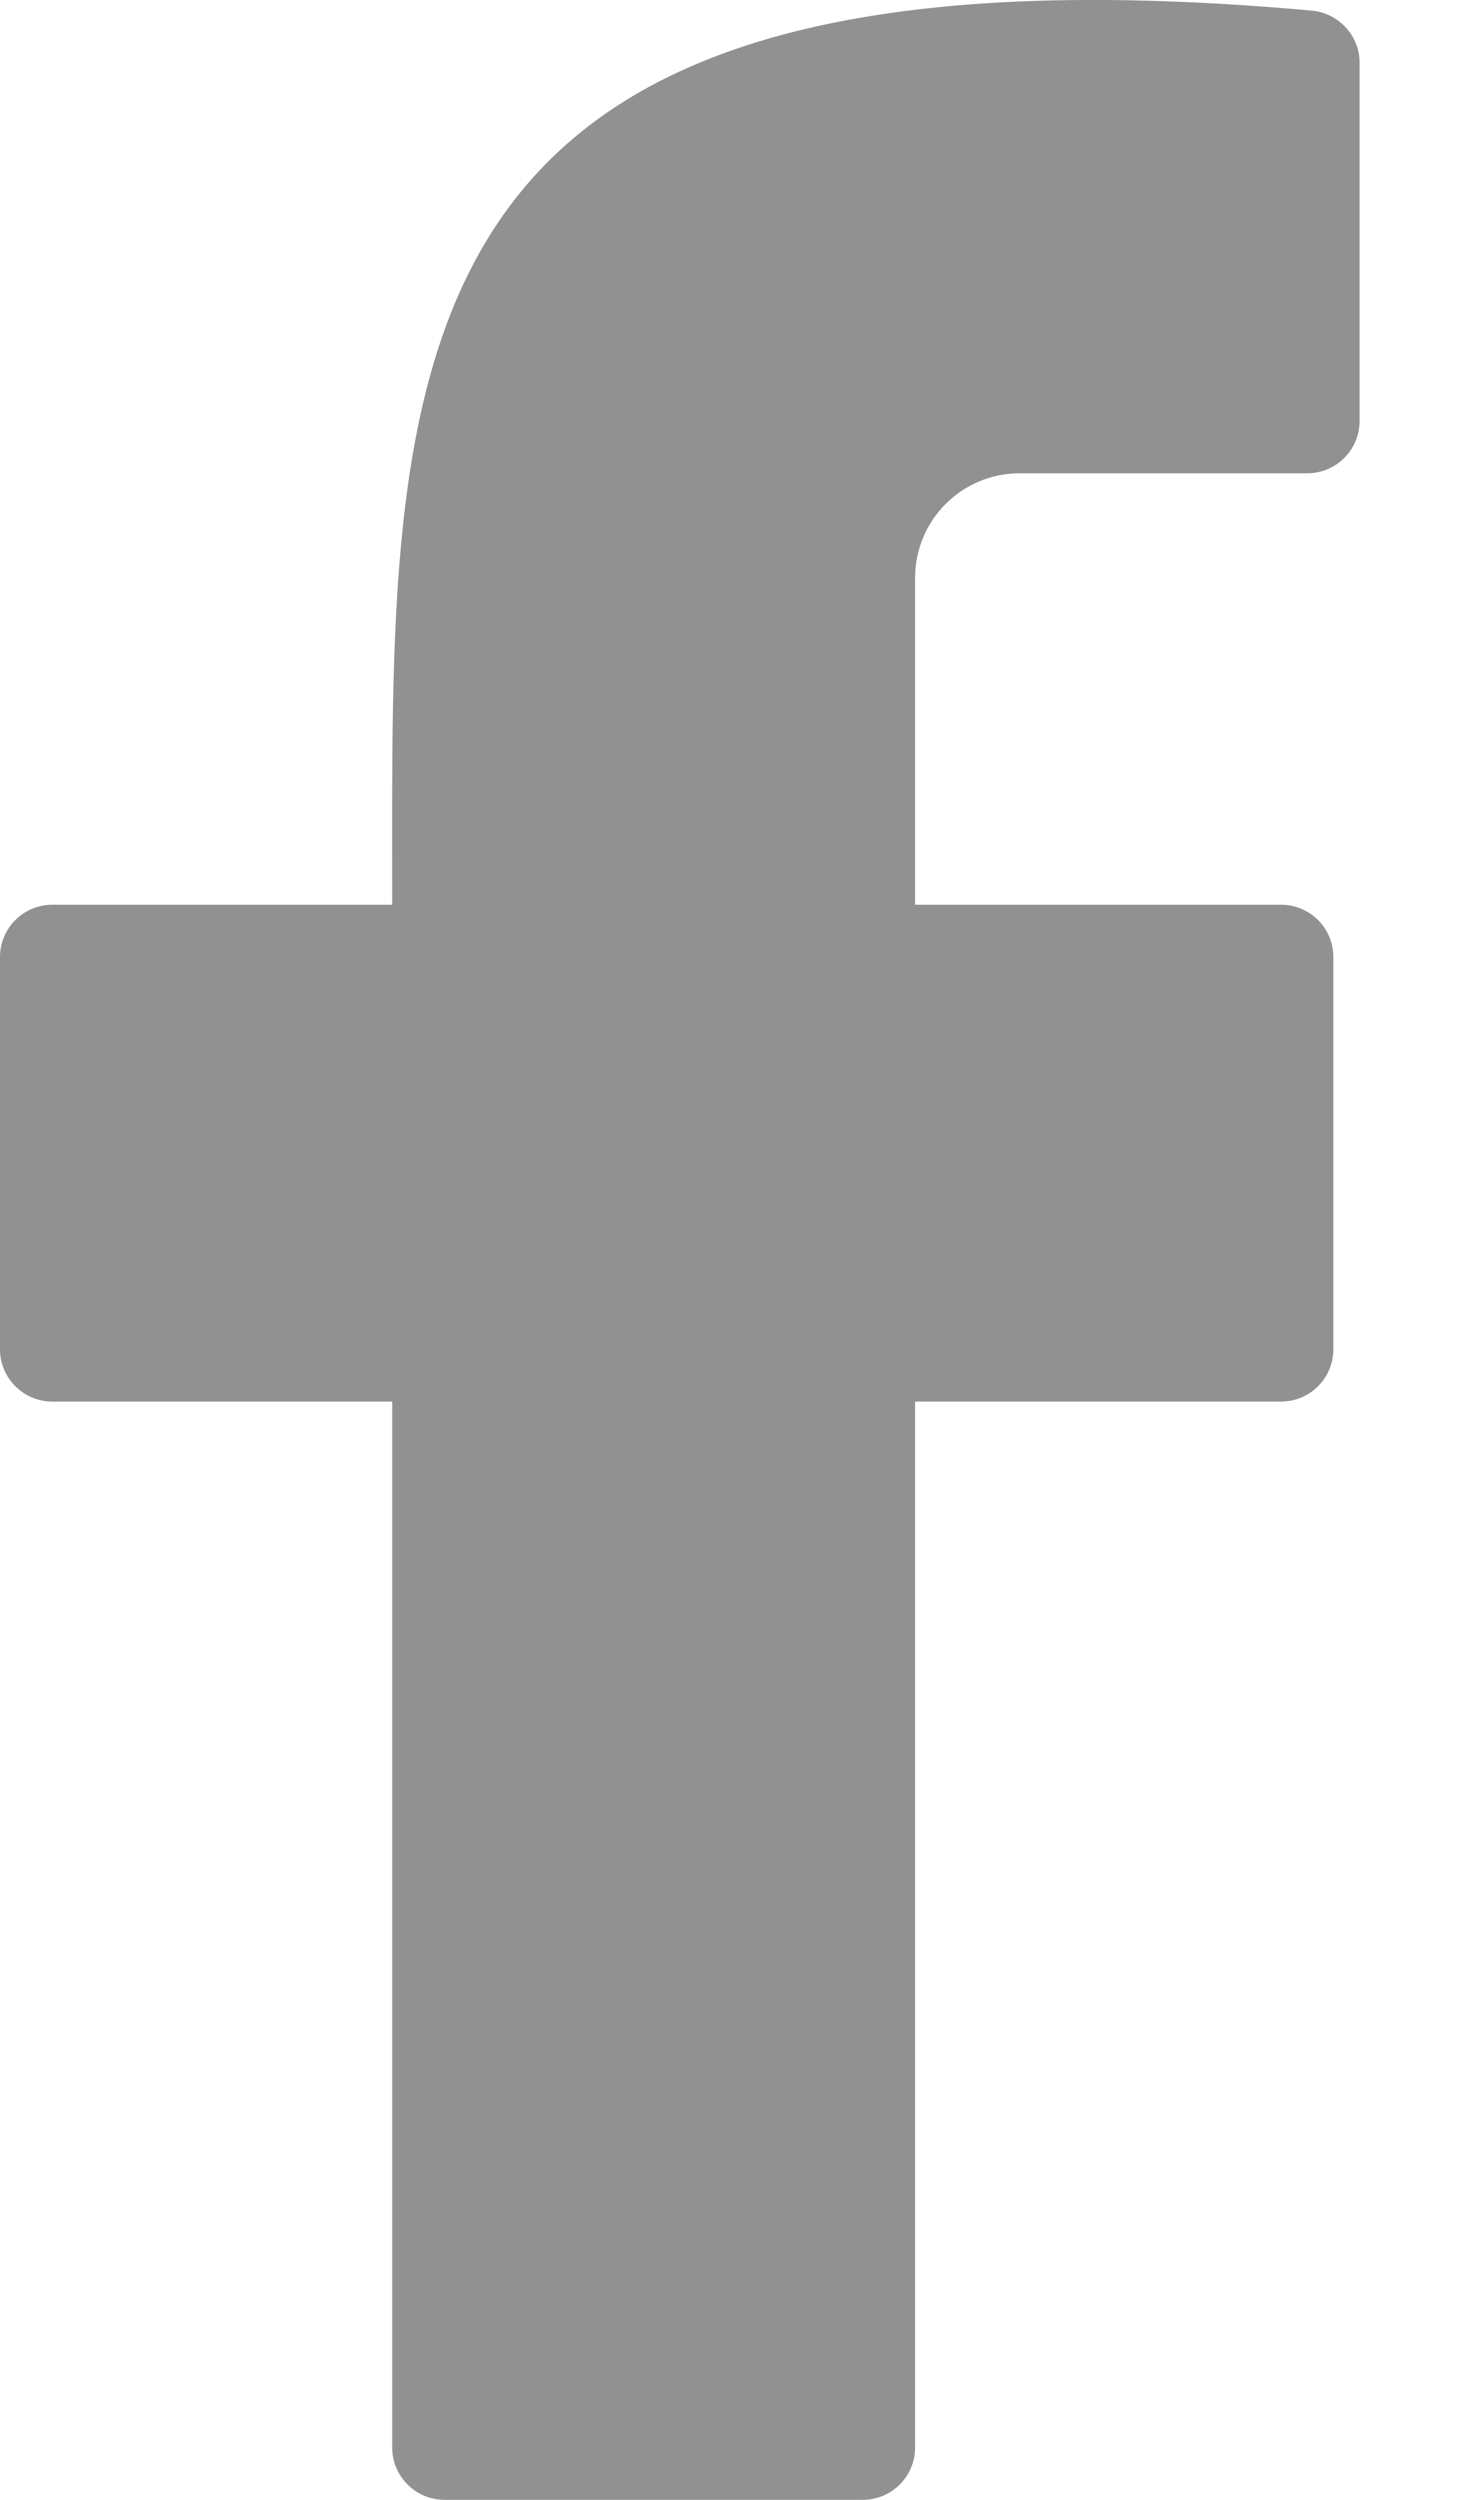 <svg width="14" height="24" viewBox="0 0 14 24" fill="none" xmlns="http://www.w3.org/2000/svg">
<path d="M8.787 23.498V13.456H12.301C12.579 13.456 12.803 13.231 12.803 12.954V9.188C12.803 8.911 12.579 8.686 12.301 8.686H8.787V5.548C8.787 4.993 9.236 4.544 9.791 4.544H12.552C12.83 4.544 13.055 4.319 13.055 4.042V0.599C13.055 0.342 12.853 0.126 12.597 0.102C3.523 -0.718 3.766 3.5 3.766 8.686H0.502C0.225 8.686 0 8.911 0 9.188V12.954C0 13.231 0.225 13.456 0.502 13.456H3.766V23.498C3.766 23.775 3.991 24 4.268 24H8.285C8.562 24 8.787 23.775 8.787 23.498Z" fill="#919191"/>
</svg>
